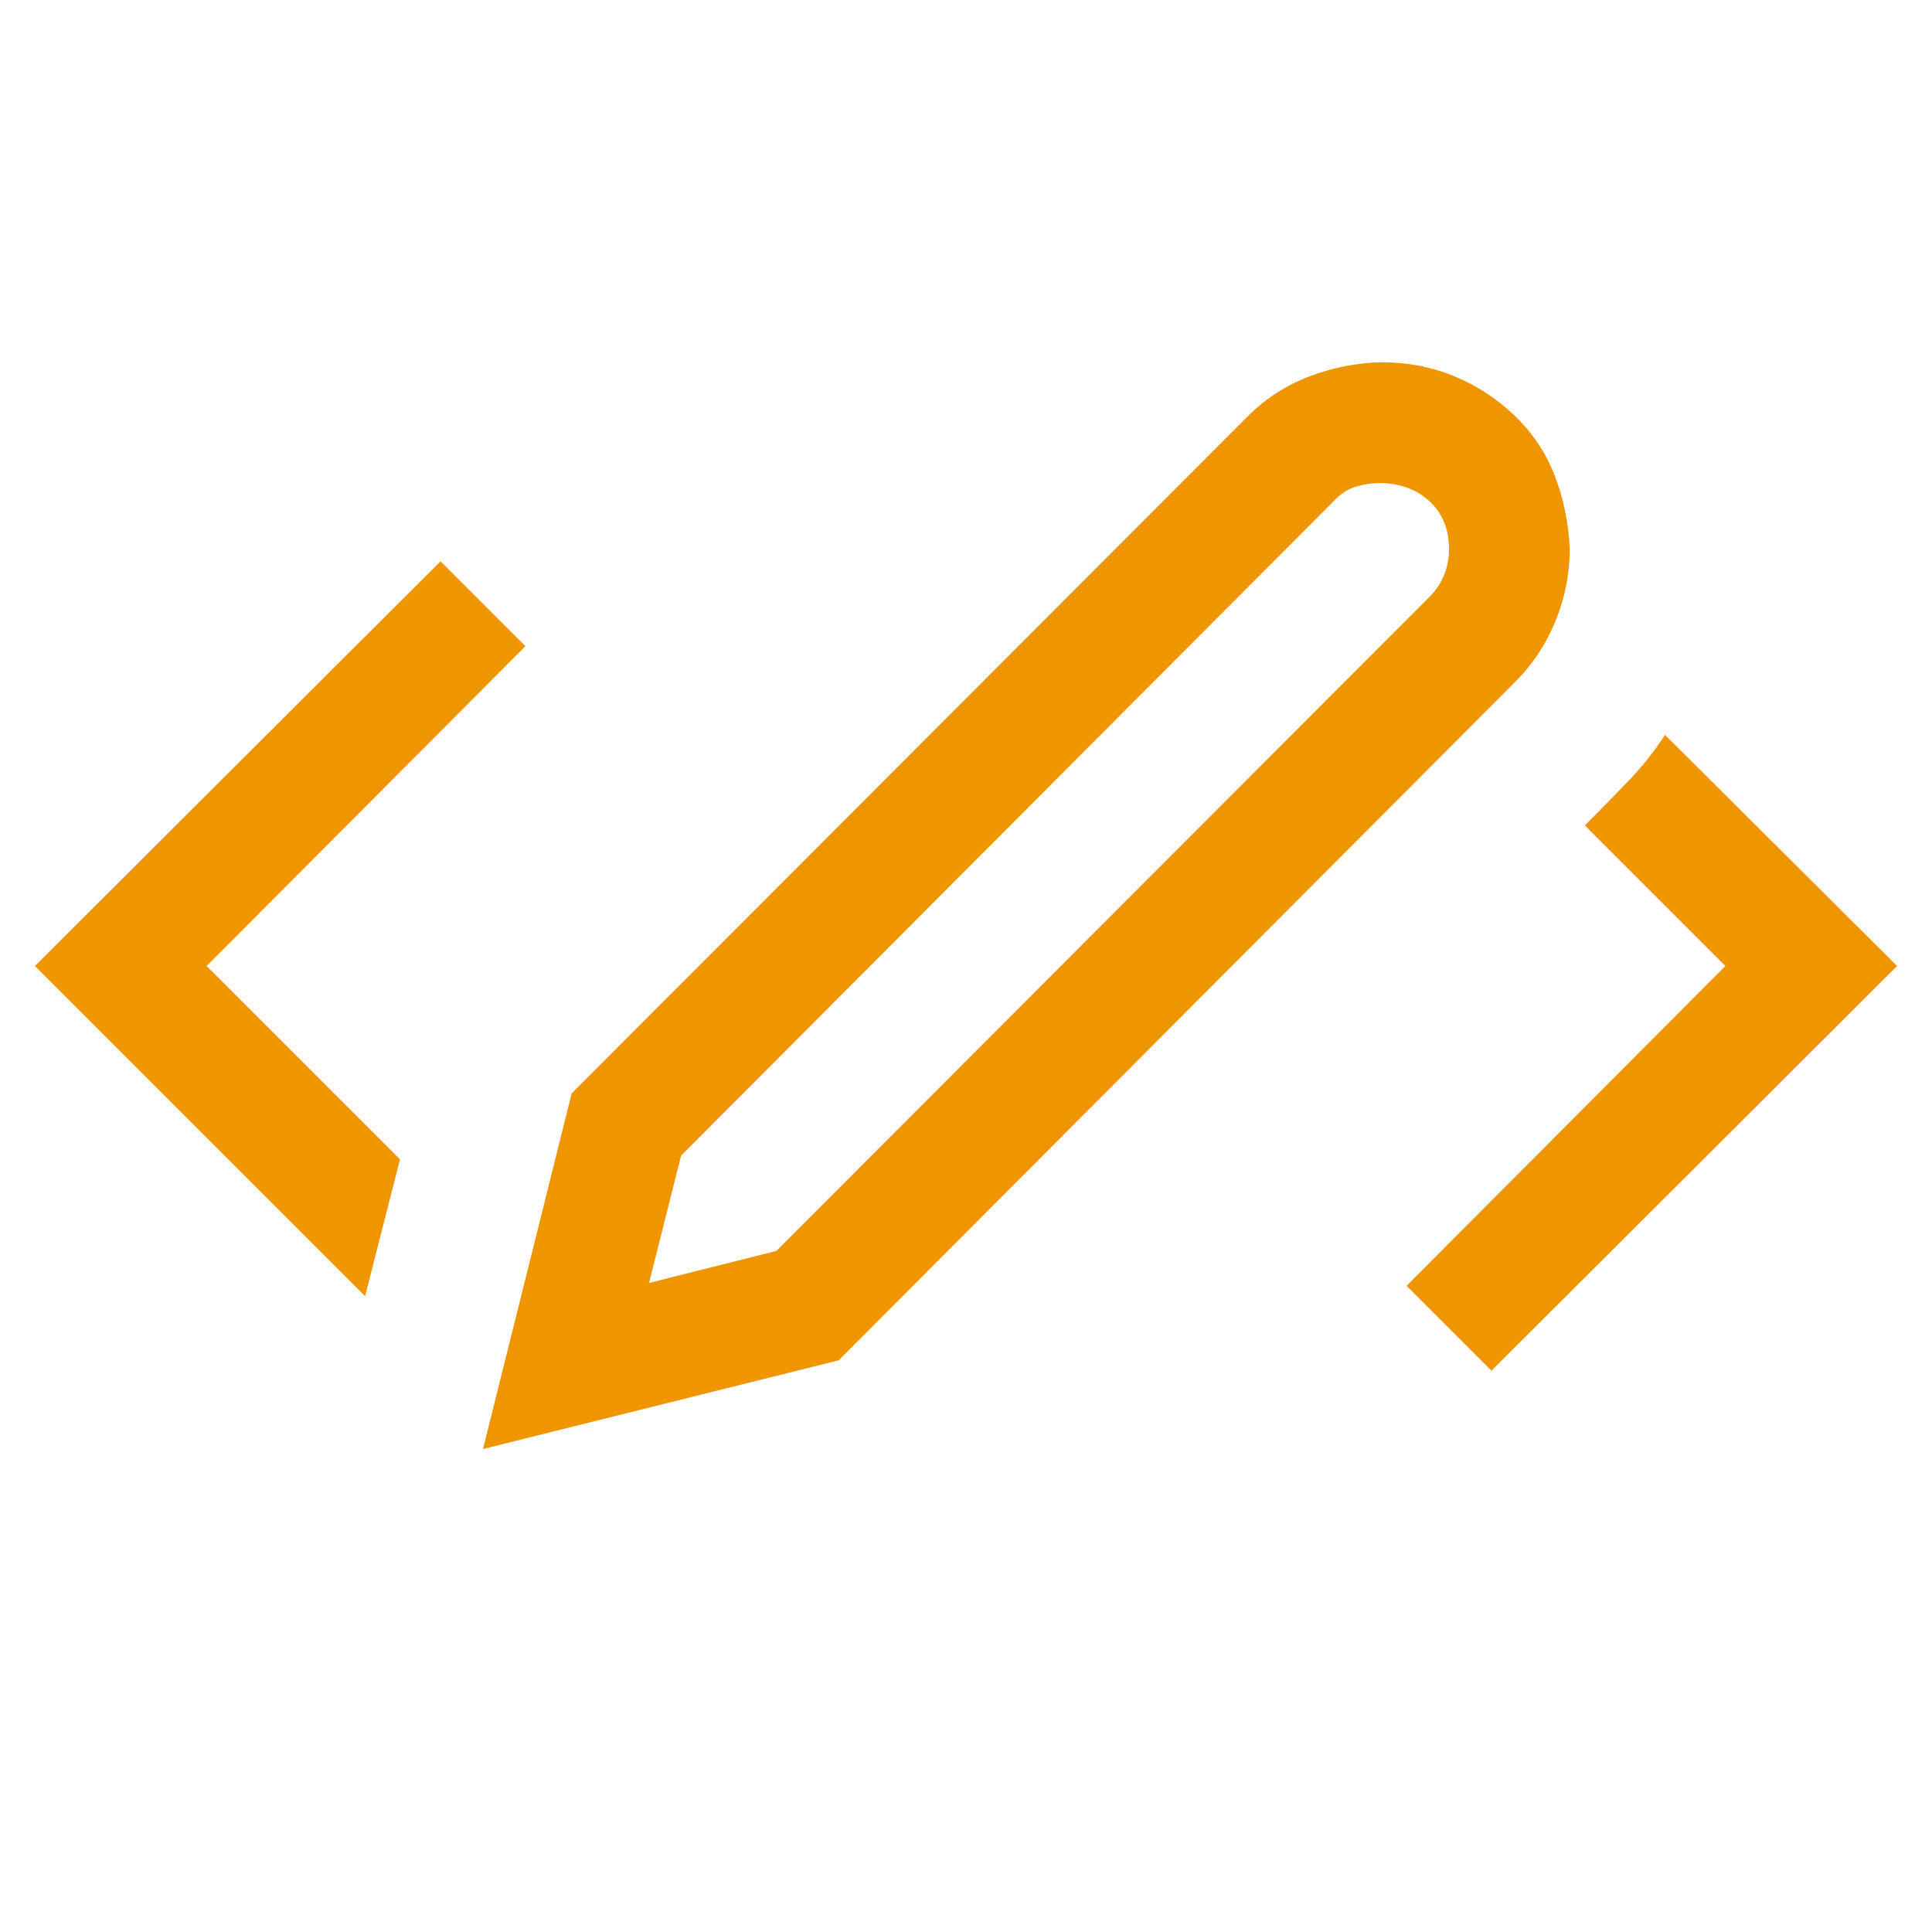 <svg xmlns="http://www.w3.org/2000/svg" viewBox="0 0 2048 2048"><path d="M219 1024l205 205-37 145-350-350 430-429 90 90-338 339zm1792 0l-430 429-90-90 338-339-149-149q26-26 47-48t38-48l246 245zm-547-640q42 0 78 15t64 42 42 63 16 78q0 39-15 76t-43 65l-717 719-377 94 94-377 717-718q28-28 65-42t76-15zm51 249q21-21 21-51 0-31-20-50t-52-20q-14 0-27 4t-23 15l-692 694-34 135 135-34 692-693z" fill="#ef9500"></path></svg>
